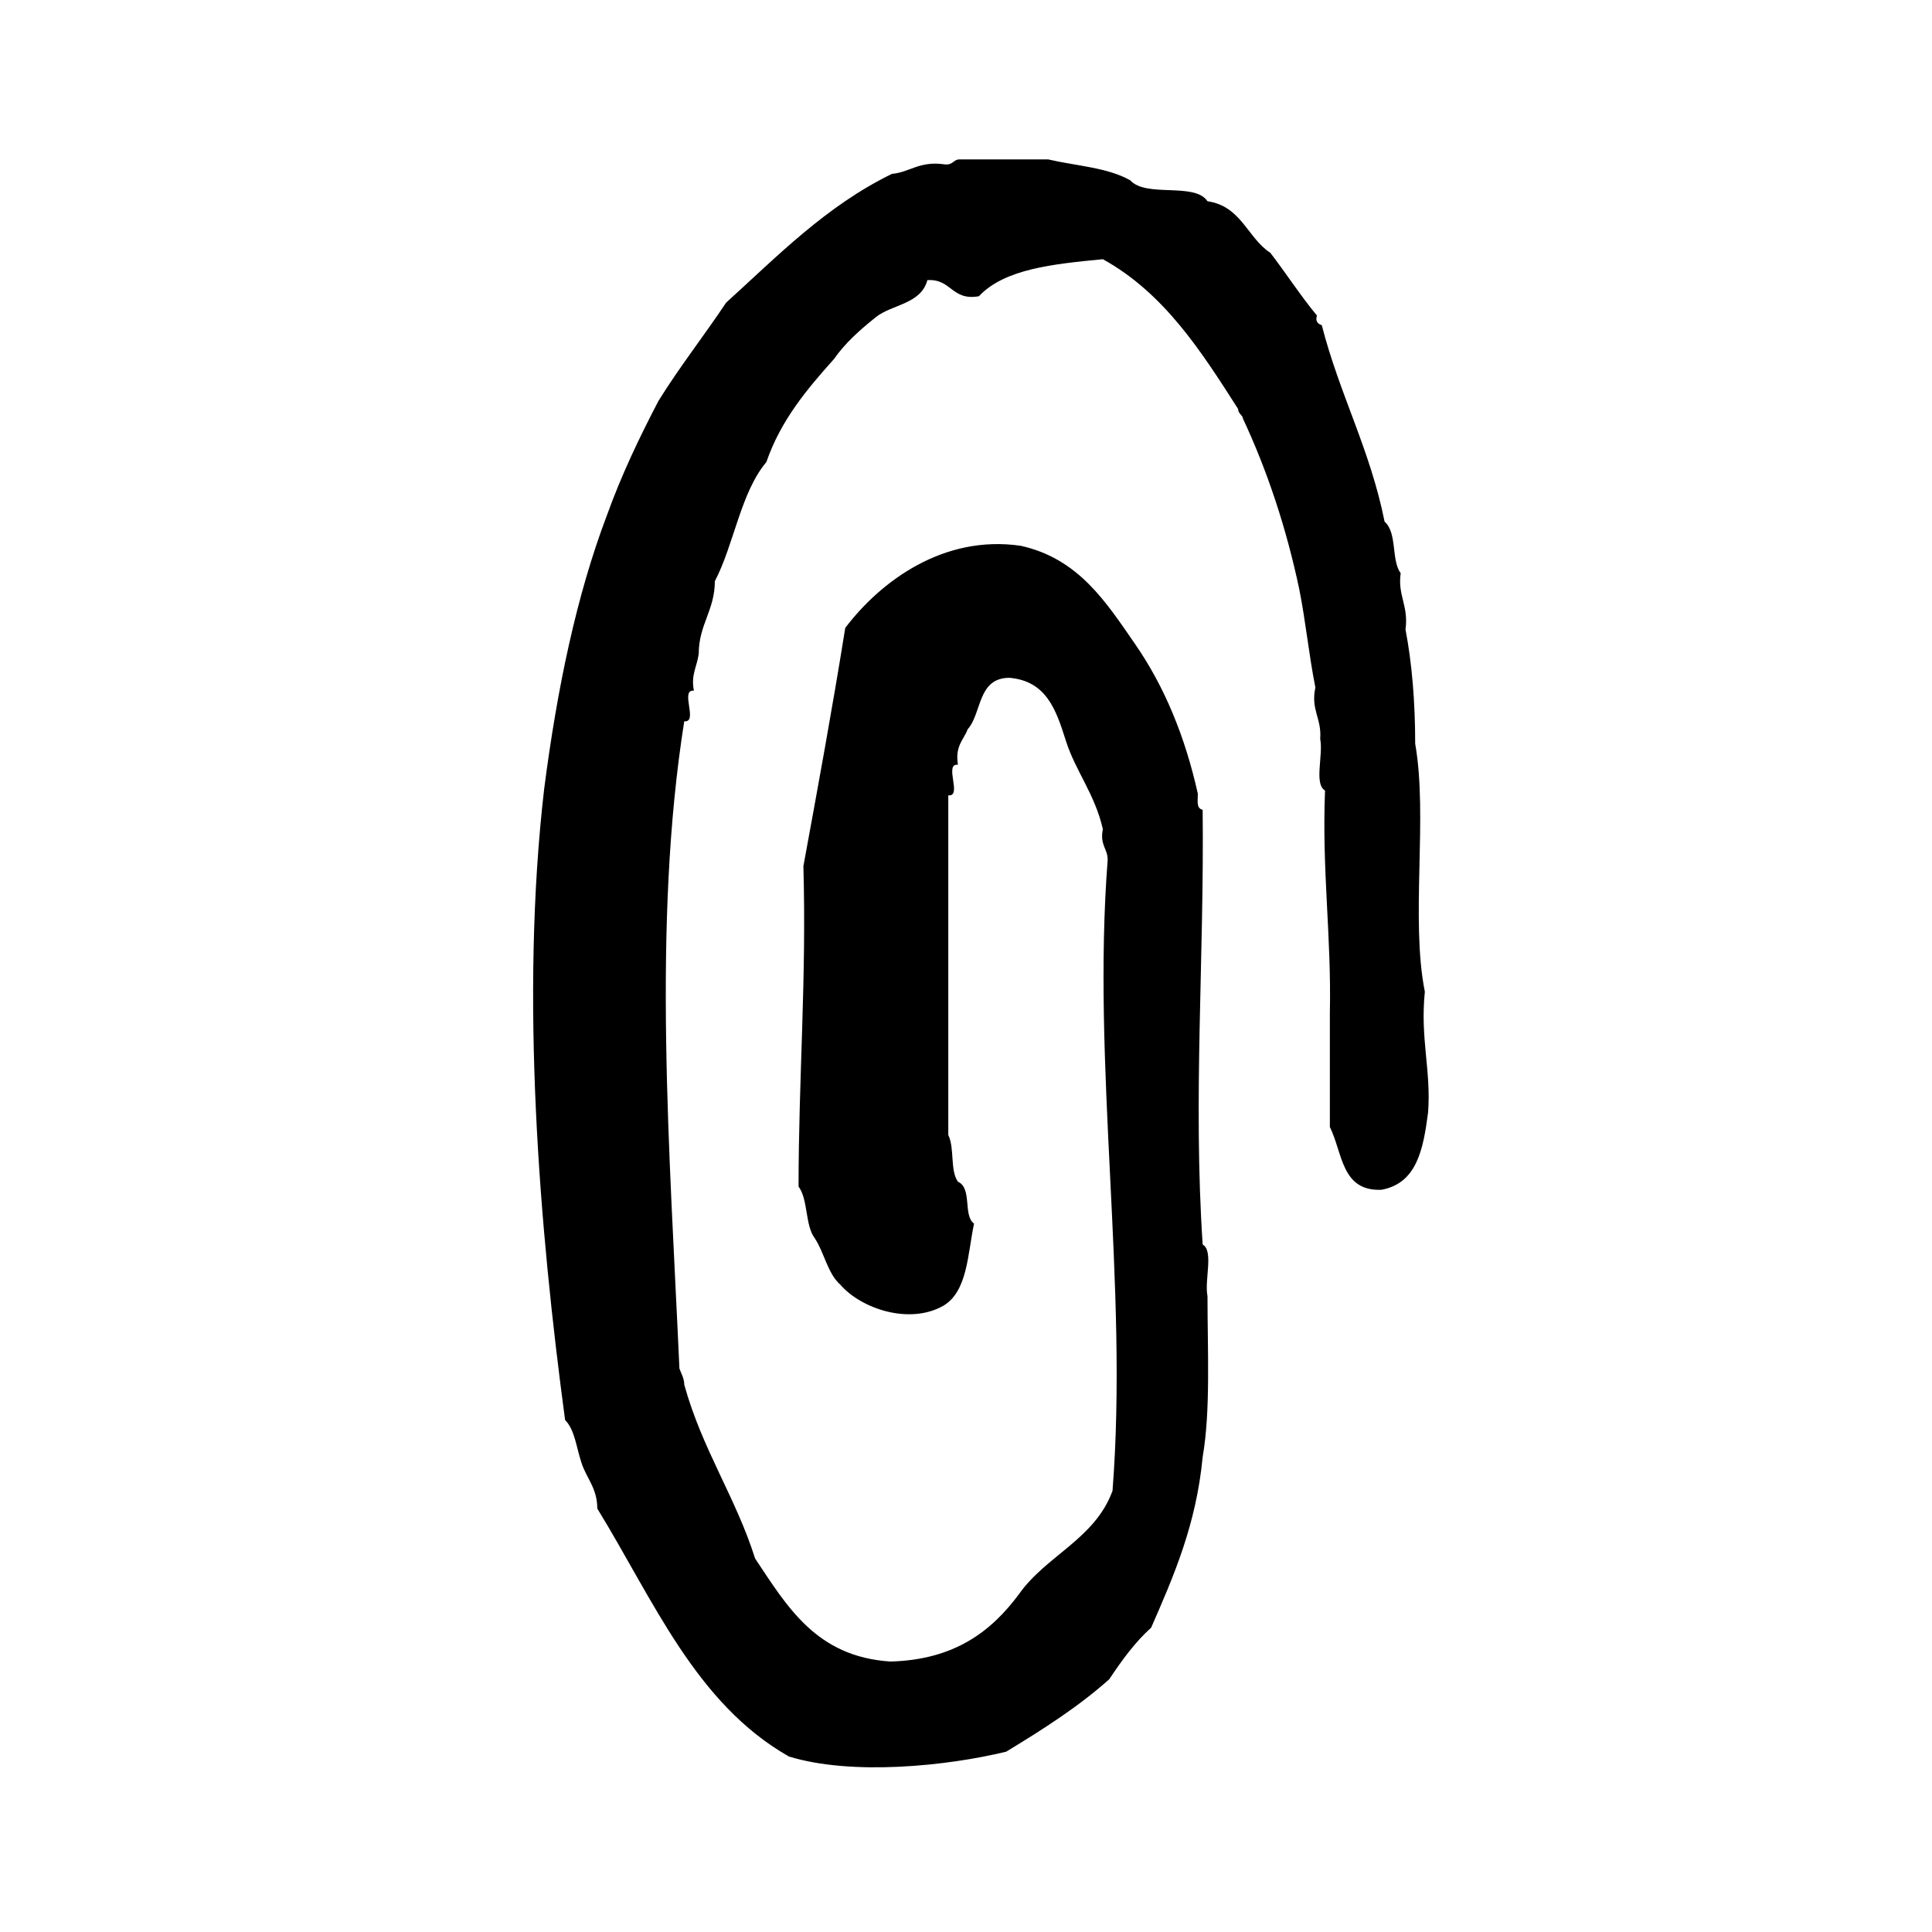 <?xml version="1.0" encoding="utf-8"?>
<!-- Generator: Adobe Illustrator 16.0.0, SVG Export Plug-In . SVG Version: 6.00 Build 0)  -->
<!DOCTYPE svg PUBLIC "-//W3C//DTD SVG 1.1//EN" "http://www.w3.org/Graphics/SVG/1.1/DTD/svg11.dtd">
<svg version="1.1" id="Layer_1" xmlns="http://www.w3.org/2000/svg"  x="0px" y="0px"
	 width="120px" height="120px" viewBox="4 4 120 120" style="enable-background:new 4 4 120 120;" xml:space="preserve">
<g id="attach">
	<g>
		<path d="M92.5,65.6C91.6,61.1,92.7,54.7,91.9,50.2c0-2.6-0.2-5-0.601-7.1c0.2-1.5-0.5-2.1-0.3-3.5c-0.6-0.8-0.2-2.5-1-3.2
			c-0.9-4.5-2.8-7.9-3.9-12.2c-0.3-0.1-0.399-0.3-0.3-0.6c-1-1.2-1.899-2.6-2.899-3.9c-1.4-0.9-1.801-2.9-3.9-3.2
			c-0.8-1.2-3.8-0.2-4.8-1.3c-1.4-0.8-3.4-0.9-5.101-1.3h-5.5c-0.4,0-0.4,0.4-1,0.3c-1.5-0.2-2.1,0.5-3.2,0.6c-4.1,2-7.1,5.1-10.3,8
			c-1.4,2.1-2.9,4-4.2,6.1c-1.2,2.3-2.3,4.6-3.2,7.1c-1.9,5-3.1,10.8-3.9,17c-1.5,12.9-0.3,27.3,1.3,39.2c0.6,0.6,0.7,1.7,1,2.6
			c0.3,1,1,1.601,1,2.9c3.5,5.7,6.1,12.1,11.9,15.399c3.9,1.2,9.8,0.601,13.5-0.3c2.3-1.399,4.5-2.8,6.4-4.5
			c0.8-1.2,1.6-2.3,2.6-3.2c1.4-3.199,2.8-6.399,3.2-10.6c0.5-2.9,0.3-6.6,0.3-10c-0.2-1,0.4-2.8-0.3-3.2c-0.601-9.1,0.1-17.7,0-27
			c-0.4-0.1-0.3-0.5-0.3-1C77.6,49.7,76.3,46.6,74.5,44s-3.5-5.3-7.1-6.1c-4.8-0.7-8.7,2.2-10.9,5.1c-0.8,5-1.7,9.9-2.6,14.8
			c0.2,7-0.3,13.2-0.3,19.9c0.6,0.8,0.4,2.399,1,3.2c0.6,0.899,0.8,2.199,1.6,2.899c1.3,1.5,4.3,2.5,6.4,1.3
			c1.5-0.899,1.5-3.199,1.9-5.1c-0.7-0.5-0.1-2.2-1-2.6c-0.5-0.7-0.2-2.101-0.6-2.9V53.4c0.9,0.1-0.3-2,0.6-1.9
			c-0.2-1.2,0.4-1.6,0.6-2.2c0.9-1,0.6-3.2,2.6-3.2c2.3,0.2,2.899,2,3.5,3.9c0.6,1.9,1.8,3.3,2.3,5.5c-0.2,1,0.3,1.2,0.3,1.9
			c-1,12.9,1.3,26.4,0.3,39.2c-1.1,3-4.1,4-5.8,6.4c-1.7,2.3-4,4.1-8,4.2c-4.6-0.3-6.4-3.4-8.4-6.4C49.7,97,47.6,94,46.5,90
			c0-0.4-0.2-0.7-0.3-1c-0.6-13.4-1.7-27.6,0.3-40.2c0.9,0.1-0.3-2,0.6-1.9c-0.2-1,0.2-1.5,0.3-2.3c0-1.8,1-2.7,1-4.5
			c1.2-2.3,1.6-5.5,3.2-7.4c0.9-2.6,2.5-4.5,4.2-6.4c0.7-1,1.6-1.8,2.6-2.6c1-0.8,2.8-0.8,3.2-2.3c1.5-0.1,1.5,1.3,3.2,1
			c1.601-1.7,4.601-2,7.7-2.3c3.8,2.1,6.1,5.7,8.4,9.3c0,0.3,0.3,0.4,0.3,0.6c1.5,3.2,2.7,6.8,3.5,10.6c0.399,2,0.6,4.1,1,6.1
			c-0.3,1.4,0.399,1.9,0.3,3.2c0.2,1-0.4,2.8,0.3,3.2c-0.2,5,0.4,9,0.3,13.8V74c0.801,1.6,0.7,4,3.2,3.9
			c2.2-0.4,2.601-2.5,2.9-4.801C92.9,70.5,92.2,68.5,92.5,65.6z"/>
	</g>
</g>
</svg>
